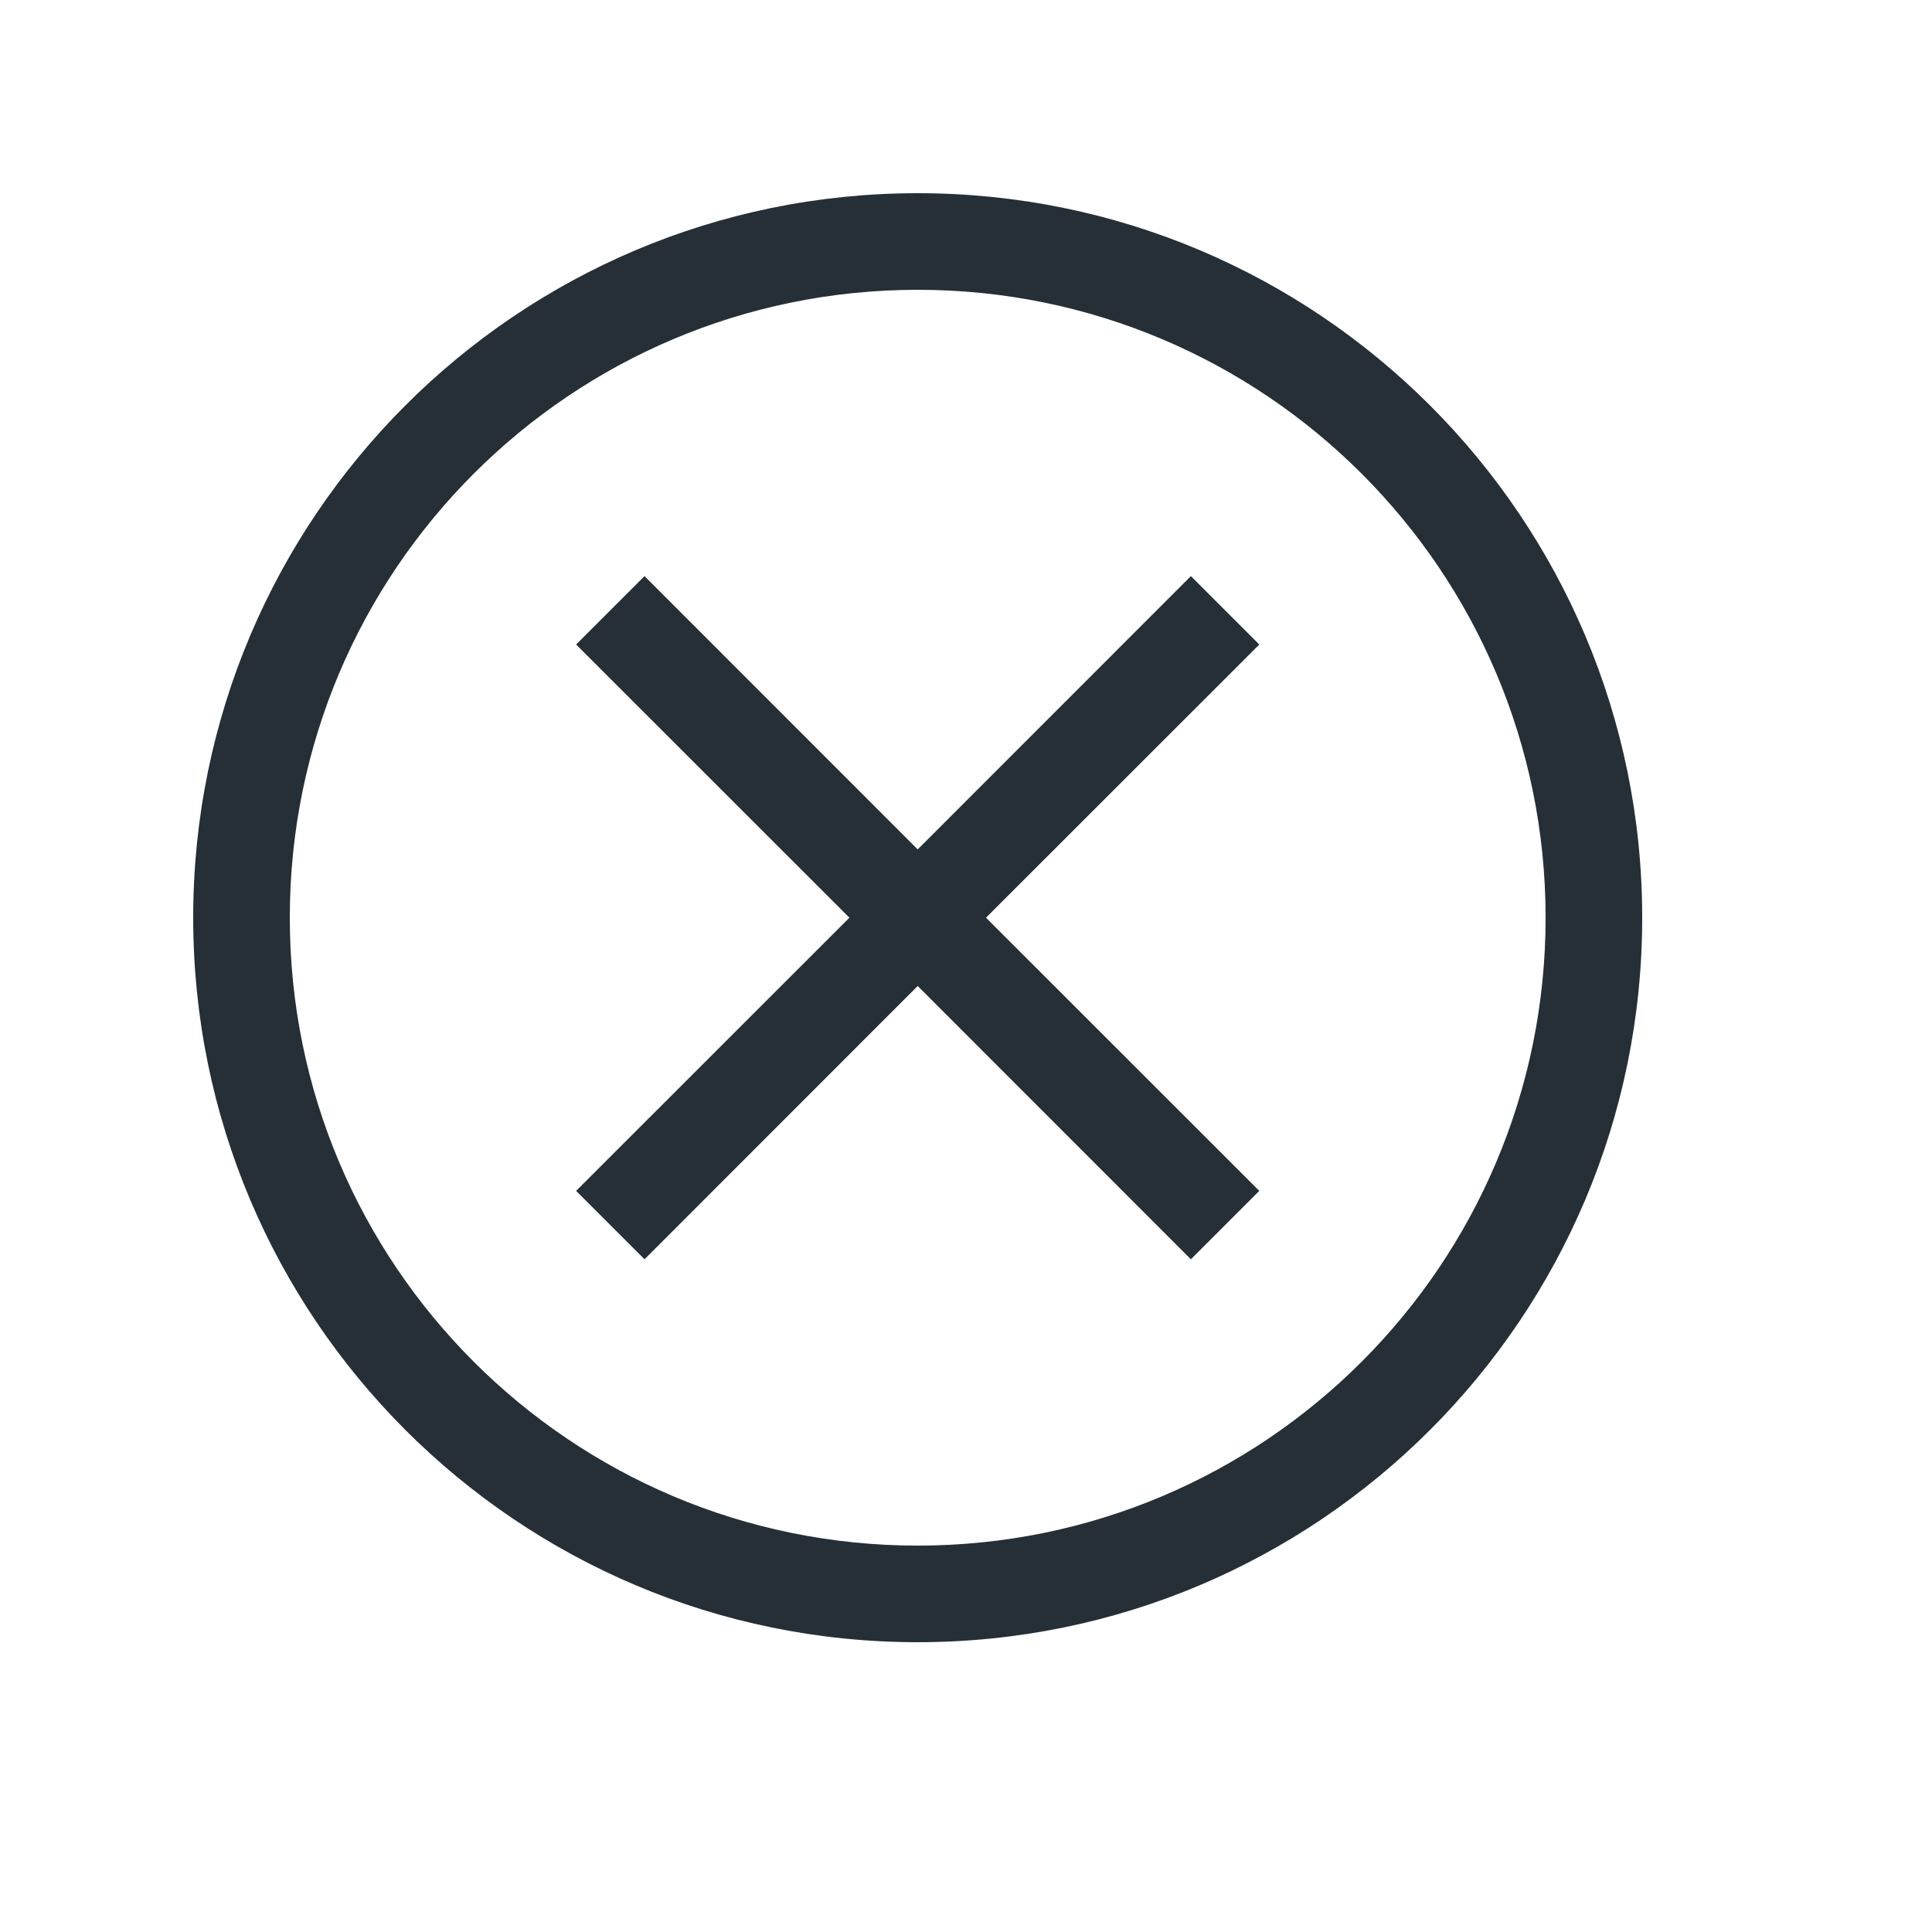 <?xml version="1.0" encoding="UTF-8"?>
<svg width="20px" height="20px" viewBox="0 0 20 20" version="1.1" xmlns="http://www.w3.org/2000/svg" xmlns:xlink="http://www.w3.org/1999/xlink">
    <!-- Generator: Sketch 52.6 (67491) - http://www.bohemiancoding.com/sketch -->
    <title>icon-cross-20@1x</title>
    <desc>Created with Sketch.</desc>
    <g id="Icon" stroke="none" stroke-width="1" fill="none" fill-rule="evenodd">
        <g id="Index" transform="translate(-320, -280)" fill="#262F36">
            <path d="M329.5,282 C333.642,282 337,285.358 337,289.5 C337,293.642 333.642,297 329.5,297 C325.358,297 322,293.642 322,289.5 C322,285.358 325.358,282 329.5,282 Z M329.5,283 C333.09,283 336,285.91 336,289.5 C336,293.09 333.09,296 329.5,296 C325.91,296 323,293.09 323,289.5 C323,285.91 325.91,283 329.5,283 Z M329.5,288.793 L332.328,285.964 L333.036,286.672 L330.207,289.5 L333.036,292.328 L332.328,293.036 L329.5,290.207 L326.672,293.036 L325.964,292.328 L328.793,289.5 L325.964,286.672 L326.672,285.964 L329.5,288.793 Z" id="shape"></path>
        </g>
    </g>
</svg>